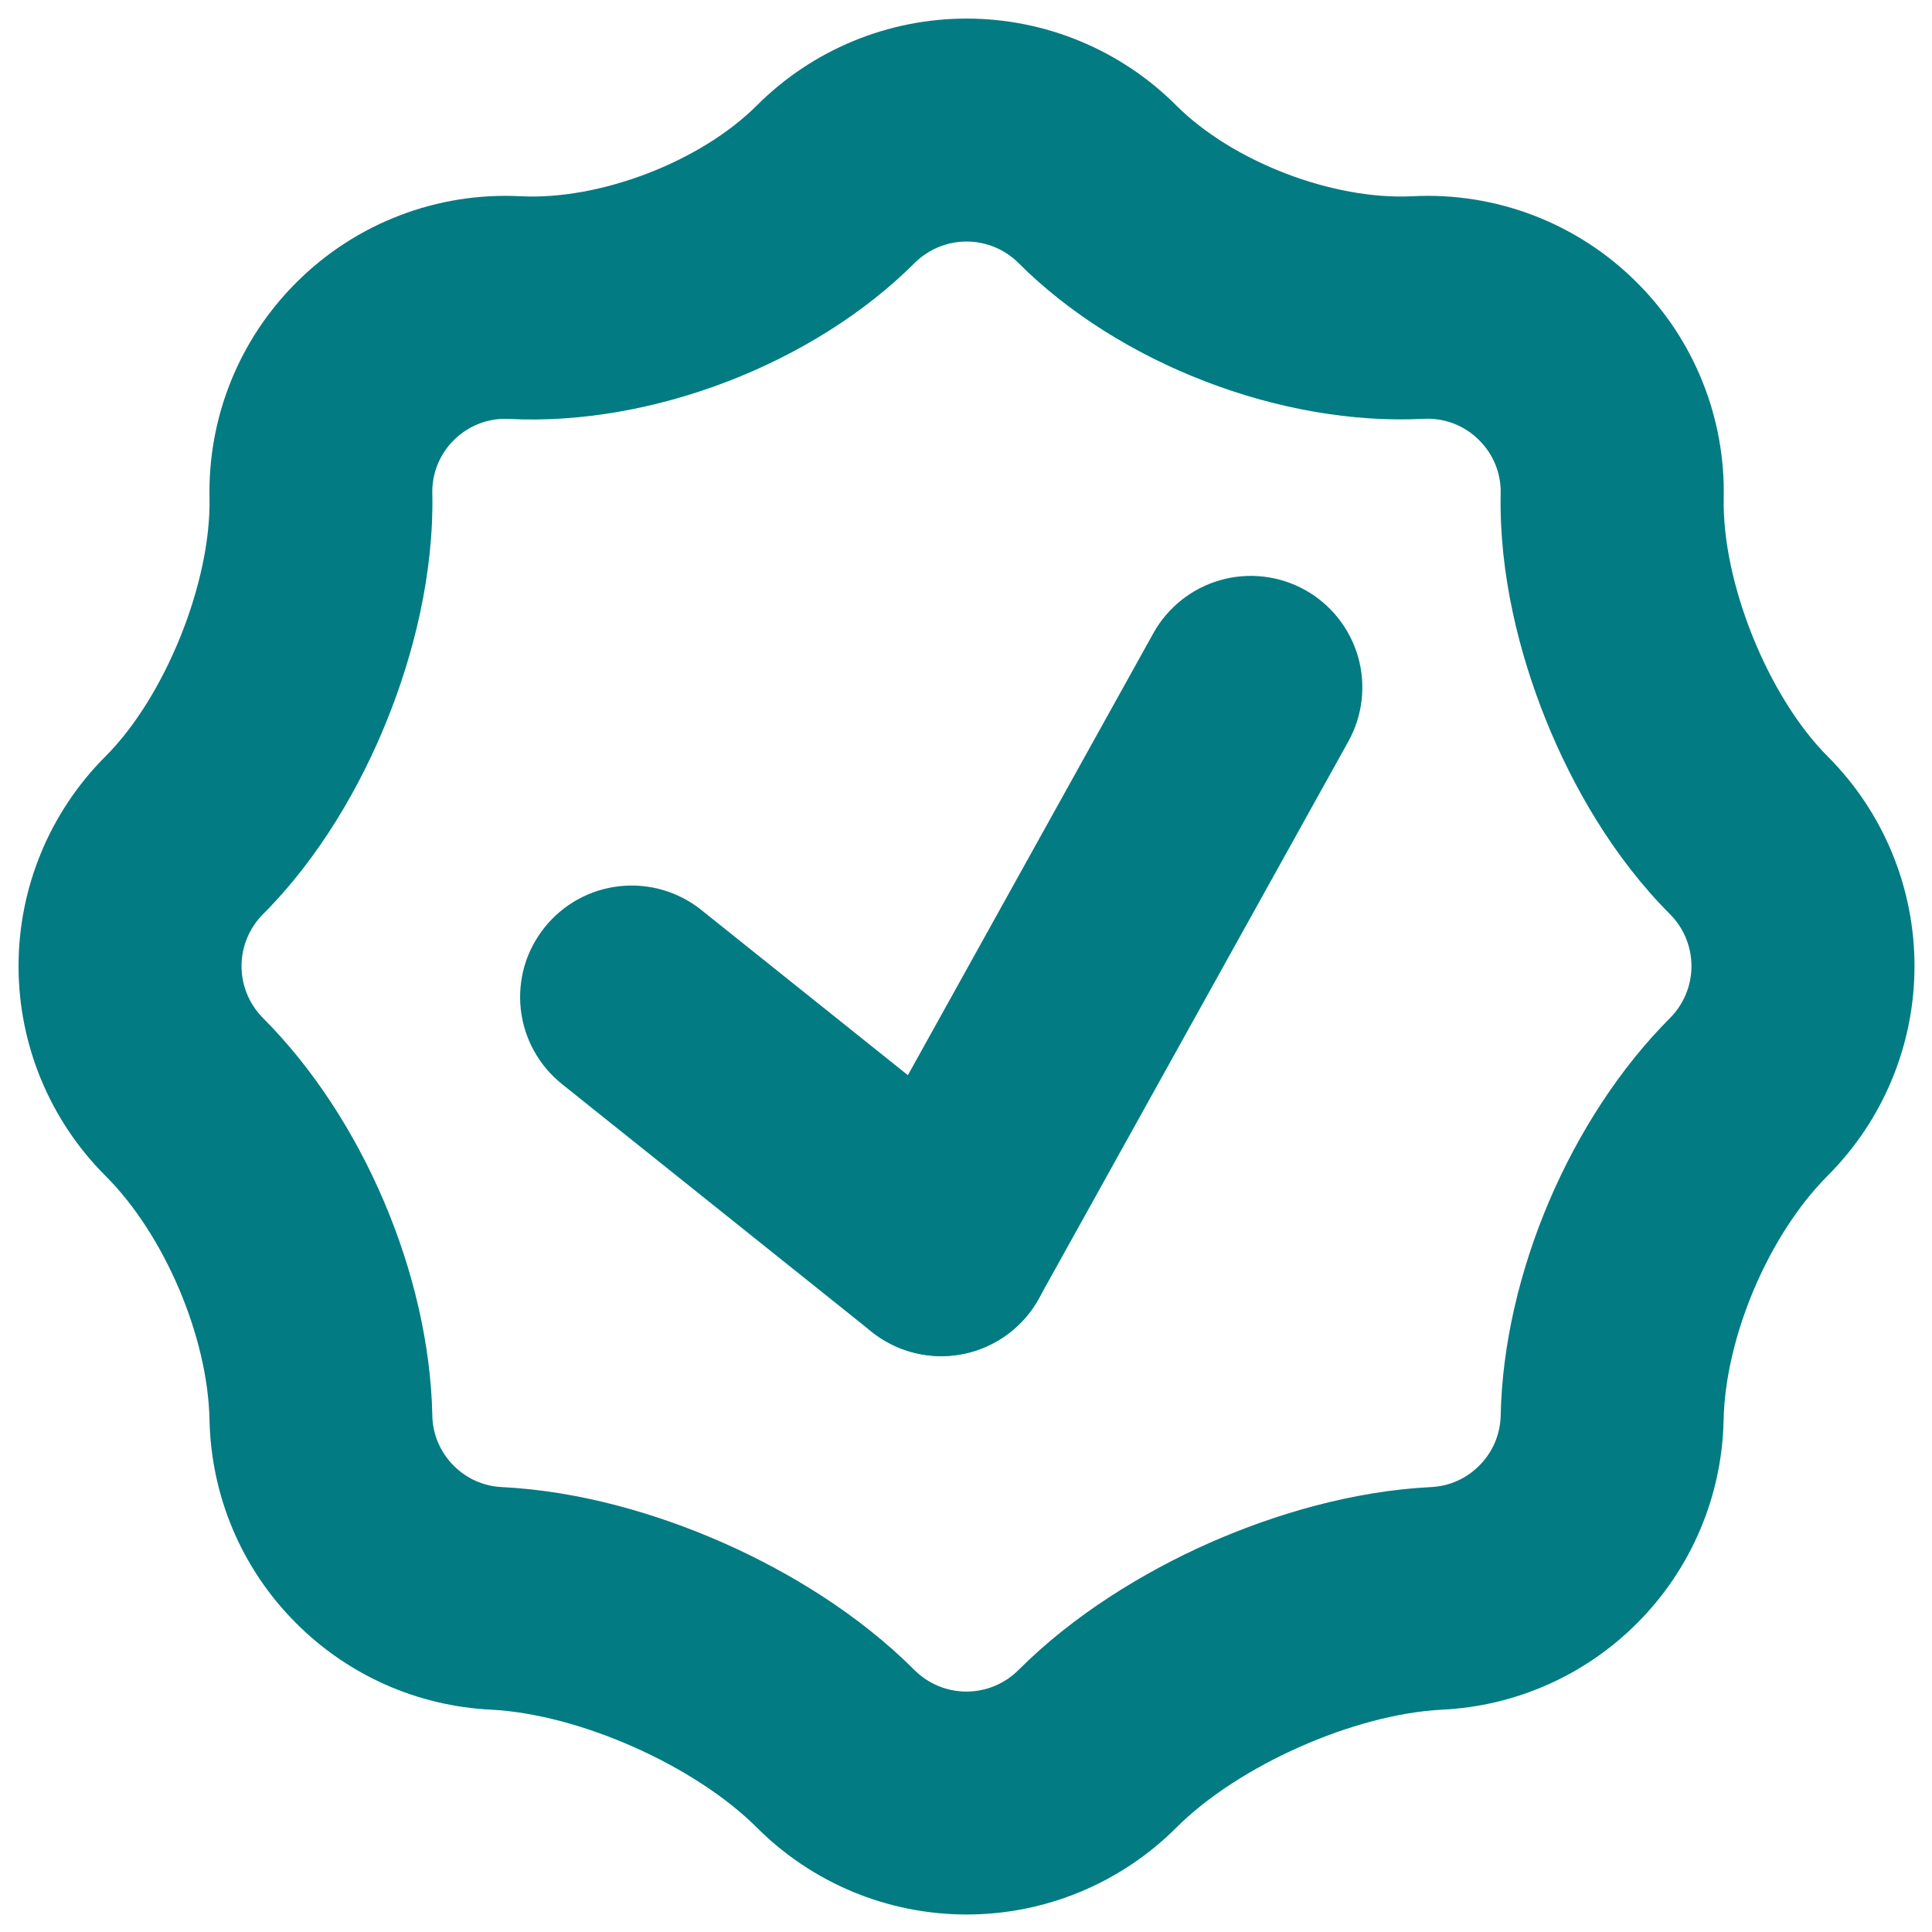 <svg width="52" height="52" viewBox="0 0 52 52" fill="none" xmlns="http://www.w3.org/2000/svg">
<path fill-rule="evenodd" clip-rule="evenodd" d="M35.123 15.878C35.468 16.069 35.771 16.327 36.016 16.635C36.261 16.944 36.443 17.297 36.552 17.676C36.66 18.055 36.693 18.452 36.648 18.843C36.603 19.235 36.481 19.614 36.29 19.958L27.956 34.958C27.765 35.303 27.507 35.606 27.198 35.851C26.89 36.095 26.536 36.277 26.157 36.385C25.392 36.603 24.571 36.509 23.876 36.122C23.532 35.931 23.228 35.673 22.984 35.365C22.739 35.056 22.557 34.702 22.449 34.323C22.231 33.558 22.325 32.737 22.712 32.042L31.043 17.042C31.234 16.698 31.492 16.395 31.8 16.15C32.109 15.905 32.463 15.723 32.842 15.615C33.221 15.507 33.617 15.475 34.009 15.52C34.4 15.565 34.779 15.687 35.123 15.878Z" fill="#027B83"/>
<path fill-rule="evenodd" clip-rule="evenodd" d="M14.66 24.959C15.157 24.338 15.88 23.94 16.671 23.853C17.461 23.765 18.254 23.994 18.875 24.491L27.209 31.157C27.517 31.403 27.773 31.708 27.963 32.053C28.153 32.398 28.273 32.777 28.317 33.169C28.36 33.561 28.326 33.957 28.216 34.336C28.106 34.714 27.923 35.067 27.677 35.375C27.431 35.683 27.126 35.939 26.781 36.129C26.436 36.319 26.057 36.439 25.665 36.483C25.273 36.526 24.877 36.492 24.498 36.382C24.12 36.273 23.767 36.089 23.459 35.843L15.125 29.177C14.817 28.931 14.561 28.627 14.371 28.281C14.181 27.936 14.06 27.557 14.017 27.165C13.974 26.773 14.008 26.377 14.117 25.998C14.227 25.62 14.414 25.267 14.66 24.959Z" fill="#027B83"/>
<path fill-rule="evenodd" clip-rule="evenodd" d="M27.41 7.076C27.039 6.708 26.538 6.501 26.015 6.501C25.492 6.501 24.991 6.708 24.62 7.076C21.899 9.794 17.543 11.468 13.712 11.276C13.436 11.26 13.159 11.302 12.9 11.401C12.642 11.5 12.407 11.653 12.212 11.849C12.023 12.036 11.875 12.26 11.776 12.507C11.677 12.753 11.629 13.017 11.636 13.283C11.678 15.443 11.135 17.6 10.421 19.373C9.707 21.149 8.603 23.078 7.076 24.608C6.708 24.979 6.501 25.48 6.501 26.003C6.501 26.526 6.708 27.027 7.076 27.398C9.755 30.08 11.558 34.301 11.636 38.096C11.644 38.605 11.851 39.09 12.212 39.449C12.556 39.797 13.019 40.003 13.508 40.025C15.623 40.13 17.726 40.754 19.487 41.534C21.251 42.317 23.123 43.457 24.617 44.954C24.988 45.322 25.489 45.529 26.012 45.529C26.535 45.529 27.036 45.322 27.407 44.954C28.904 43.457 30.776 42.317 32.537 41.534C34.301 40.754 36.407 40.13 38.516 40.025C39.005 40.003 39.468 39.797 39.812 39.449C40.174 39.091 40.382 38.605 40.391 38.096C40.469 34.301 42.272 30.08 44.951 27.398C45.319 27.027 45.526 26.526 45.526 26.003C45.526 25.48 45.319 24.979 44.951 24.608C43.421 23.078 42.32 21.149 41.606 19.373C40.892 17.6 40.346 15.443 40.391 13.283C40.397 13.017 40.349 12.753 40.25 12.506C40.15 12.26 40.001 12.036 39.812 11.849C39.618 11.652 39.384 11.499 39.126 11.4C38.867 11.301 38.591 11.258 38.315 11.273C34.481 11.468 30.125 9.794 27.41 7.076ZM5.639 13.4C5.684 15.677 4.445 18.755 2.834 20.363C1.339 21.859 0.499 23.888 0.499 26.003C0.499 28.118 1.339 30.147 2.834 31.643C4.424 33.227 5.594 35.975 5.639 38.219C5.681 40.205 6.458 42.179 7.973 43.691C9.371 45.092 11.241 45.921 13.217 46.016C15.59 46.136 18.698 47.516 20.378 49.196C21.874 50.69 23.902 51.529 26.017 51.529C28.131 51.529 30.159 50.69 31.655 49.196C33.335 47.516 36.443 46.136 38.816 46.016C40.792 45.921 42.662 45.092 44.06 43.691C45.516 42.237 46.351 40.276 46.391 38.219C46.439 35.975 47.609 33.227 49.196 31.64C50.69 30.144 51.529 28.116 51.529 26.002C51.529 23.887 50.69 21.859 49.196 20.363C47.588 18.755 46.346 15.677 46.394 13.403C46.417 12.329 46.221 11.262 45.82 10.266C45.419 9.27 44.82 8.365 44.06 7.607C43.272 6.817 42.327 6.202 41.285 5.801C40.243 5.401 39.129 5.224 38.015 5.282C35.873 5.39 33.17 4.352 31.655 2.834C30.159 1.339 28.13 0.5 26.015 0.5C23.9 0.5 21.871 1.339 20.375 2.834C18.863 4.349 16.157 5.39 14.015 5.282C12.901 5.224 11.788 5.401 10.747 5.802C9.706 6.202 8.761 6.817 7.973 7.607C7.213 8.365 6.614 9.269 6.213 10.265C5.812 11.26 5.617 12.327 5.639 13.4Z" fill="#027B83"/>
</svg>
